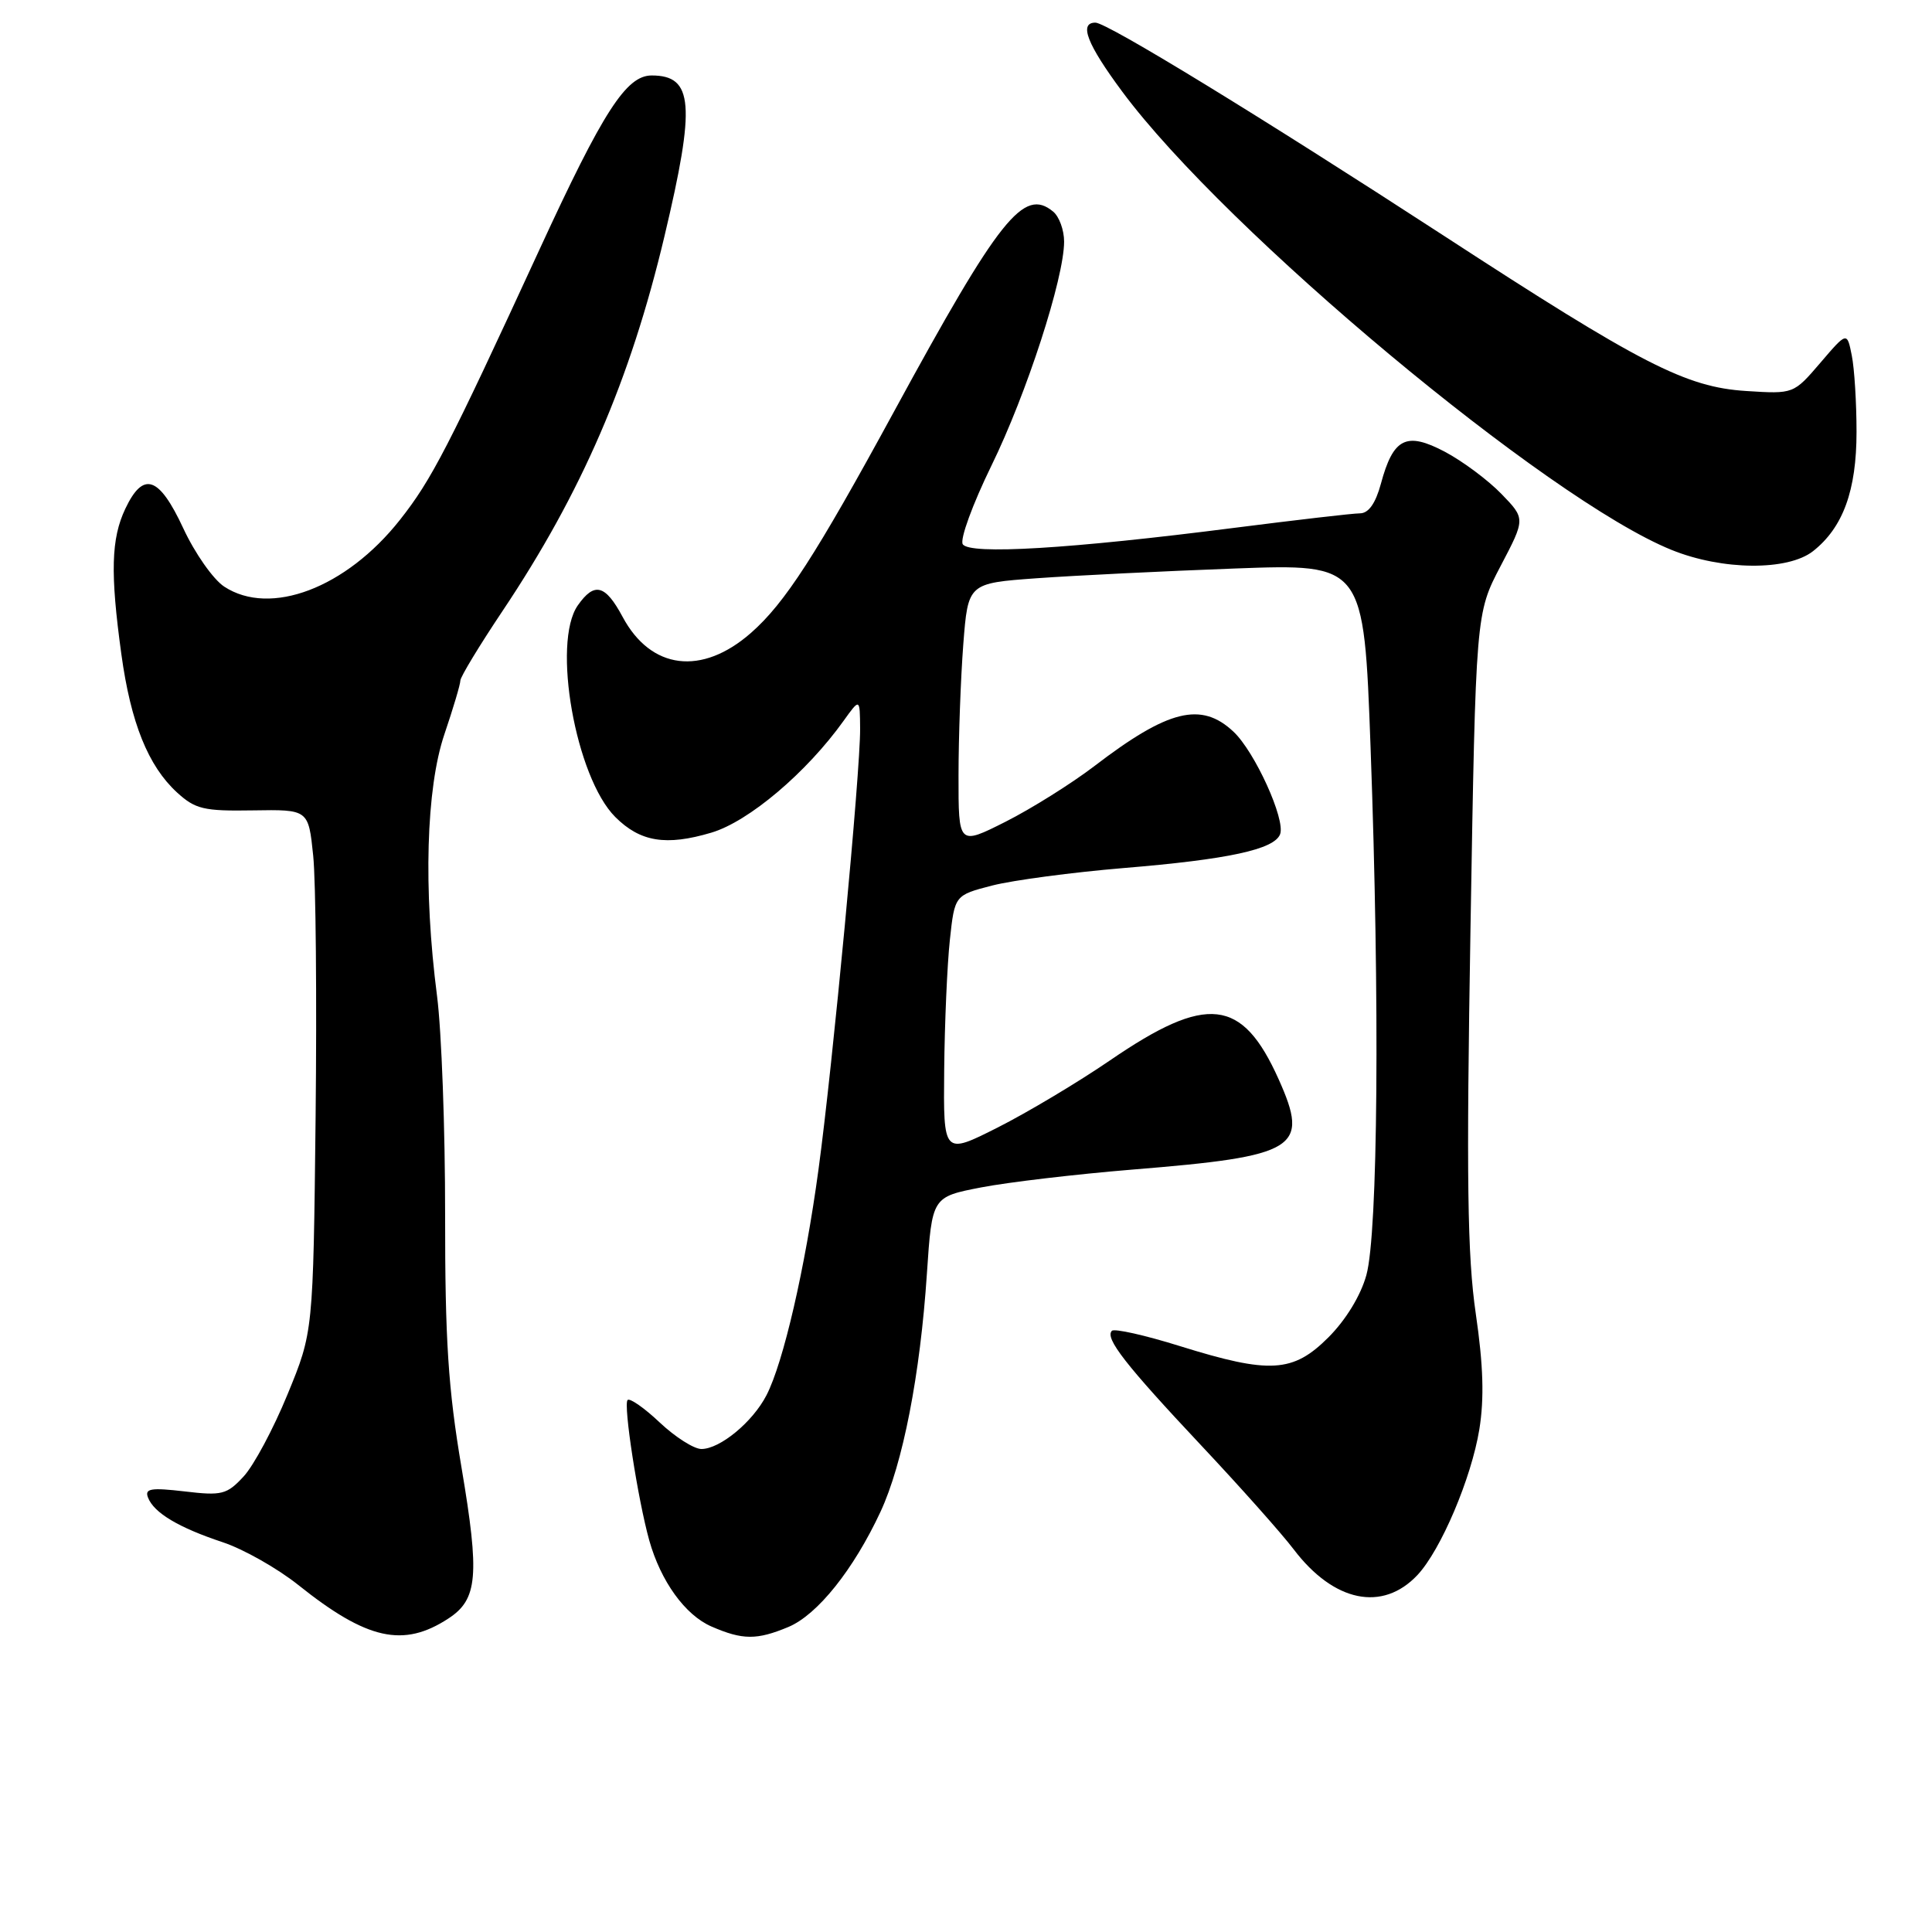 <?xml version="1.0" encoding="UTF-8" standalone="no"?>
<!DOCTYPE svg PUBLIC "-//W3C//DTD SVG 1.1//EN" "http://www.w3.org/Graphics/SVG/1.1/DTD/svg11.dtd" >
<svg xmlns="http://www.w3.org/2000/svg" xmlns:xlink="http://www.w3.org/1999/xlink" version="1.1" viewBox="0 0 256 256">
 <g >
 <path fill="currentColor"
d=" M 59.43 214.45 C 63.30 211.92 63.57 208.78 61.16 194.50 C 59.38 183.99 58.97 177.57 58.98 160.97 C 58.99 149.68 58.51 136.63 57.91 131.97 C 56.08 117.83 56.46 104.44 58.89 97.28 C 60.05 93.86 61.00 90.67 61.00 90.18 C 61.00 89.70 63.51 85.56 66.58 80.97 C 77.06 65.31 83.52 50.37 88.05 31.28 C 92.19 13.85 91.88 10.00 86.35 10.00 C 82.98 10.00 79.93 14.73 71.49 33.05 C 59.39 59.32 57.18 63.59 52.99 68.89 C 45.86 77.92 35.81 81.73 29.71 77.73 C 28.26 76.78 25.82 73.31 24.29 70.01 C 21.07 63.09 18.99 62.39 16.61 67.40 C 14.72 71.38 14.60 75.93 16.08 86.68 C 17.33 95.78 19.63 101.49 23.45 105.00 C 25.88 107.22 26.99 107.49 33.52 107.38 C 40.87 107.26 40.87 107.26 41.50 113.38 C 41.85 116.75 41.99 132.32 41.82 148.00 C 41.50 176.50 41.50 176.50 38.10 184.76 C 36.24 189.30 33.62 194.20 32.28 195.64 C 30.06 198.04 29.40 198.21 24.46 197.62 C 19.99 197.10 19.15 197.24 19.61 198.43 C 20.39 200.46 23.66 202.41 29.50 204.35 C 32.25 205.26 36.75 207.81 39.50 210.00 C 48.63 217.30 53.45 218.37 59.43 214.45 Z  M 104.47 215.58 C 108.31 213.97 113.09 208.00 116.67 200.32 C 119.63 193.96 121.93 182.20 122.82 168.75 C 123.50 158.60 123.50 158.60 130.00 157.34 C 133.57 156.65 142.57 155.59 150.00 154.98 C 171.94 153.20 173.55 152.21 169.42 142.99 C 164.58 132.22 159.94 131.70 147.09 140.50 C 142.84 143.41 136.12 147.42 132.18 149.41 C 125.00 153.03 125.00 153.03 125.11 141.76 C 125.17 135.57 125.51 127.83 125.86 124.56 C 126.50 118.62 126.50 118.62 131.50 117.33 C 134.25 116.63 142.08 115.59 148.89 115.02 C 162.72 113.88 168.85 112.56 169.62 110.54 C 170.36 108.61 166.27 99.60 163.44 96.95 C 159.17 92.94 154.79 94.02 145.00 101.52 C 141.97 103.83 136.69 107.14 133.25 108.88 C 127.00 112.03 127.00 112.03 127.01 102.76 C 127.01 97.67 127.30 89.85 127.64 85.39 C 128.27 77.28 128.27 77.28 137.39 76.62 C 142.40 76.26 154.20 75.68 163.61 75.33 C 180.72 74.70 180.72 74.70 181.61 99.10 C 182.84 132.74 182.59 163.43 181.05 168.96 C 180.30 171.68 178.32 174.91 176.02 177.21 C 171.33 181.90 168.26 182.08 156.36 178.37 C 151.72 176.92 147.66 176.01 147.33 176.34 C 146.37 177.30 149.12 180.83 159.14 191.50 C 164.31 197.00 169.84 203.21 171.43 205.31 C 176.74 212.29 183.19 213.62 187.82 208.70 C 190.92 205.39 194.96 195.88 196.02 189.40 C 196.68 185.30 196.55 180.92 195.55 174.08 C 194.43 166.41 194.29 156.20 194.85 122.89 C 195.55 81.28 195.55 81.28 198.84 75.00 C 202.13 68.73 202.13 68.73 198.94 65.44 C 197.18 63.62 193.82 61.12 191.47 59.87 C 186.34 57.16 184.61 58.02 182.97 64.12 C 182.27 66.69 181.35 68.01 180.21 68.02 C 179.27 68.02 171.74 68.90 163.49 69.95 C 141.78 72.73 128.45 73.53 127.57 72.11 C 127.17 71.47 128.88 66.80 131.36 61.72 C 136.03 52.19 141.00 36.85 141.00 32.01 C 141.00 30.49 140.35 28.70 139.55 28.04 C 135.65 24.81 132.46 28.82 118.48 54.50 C 108.10 73.57 104.00 79.92 99.51 83.86 C 92.99 89.58 86.25 88.74 82.50 81.74 C 80.20 77.45 78.76 77.08 76.56 80.22 C 73.11 85.15 76.27 102.99 81.52 108.25 C 84.83 111.56 88.25 112.12 94.26 110.33 C 99.21 108.86 106.87 102.38 111.79 95.50 C 113.94 92.50 113.94 92.50 113.97 96.56 C 114.01 102.21 110.35 141.07 108.45 155.00 C 106.68 168.07 103.80 180.55 101.56 184.88 C 99.73 188.43 95.40 192.00 92.94 192.00 C 91.95 192.00 89.47 190.42 87.42 188.49 C 85.37 186.55 83.45 185.22 83.16 185.51 C 82.57 186.10 84.52 198.69 86.03 204.11 C 87.55 209.52 90.78 214.00 94.27 215.52 C 98.41 217.32 100.28 217.33 104.47 215.58 Z  M 240.24 73.03 C 244.21 69.90 246.00 65.00 246.00 57.22 C 246.00 53.39 245.72 48.83 245.37 47.10 C 244.74 43.94 244.74 43.94 241.20 48.08 C 237.66 52.21 237.66 52.21 231.38 51.81 C 223.38 51.30 217.51 48.29 191.26 31.20 C 167.07 15.47 146.69 3.00 145.15 3.00 C 142.93 3.00 144.04 5.86 148.71 12.15 C 162.43 30.64 205.13 66.26 221.50 72.87 C 228.22 75.59 236.89 75.66 240.24 73.03 Z "/>
</g>
</svg>